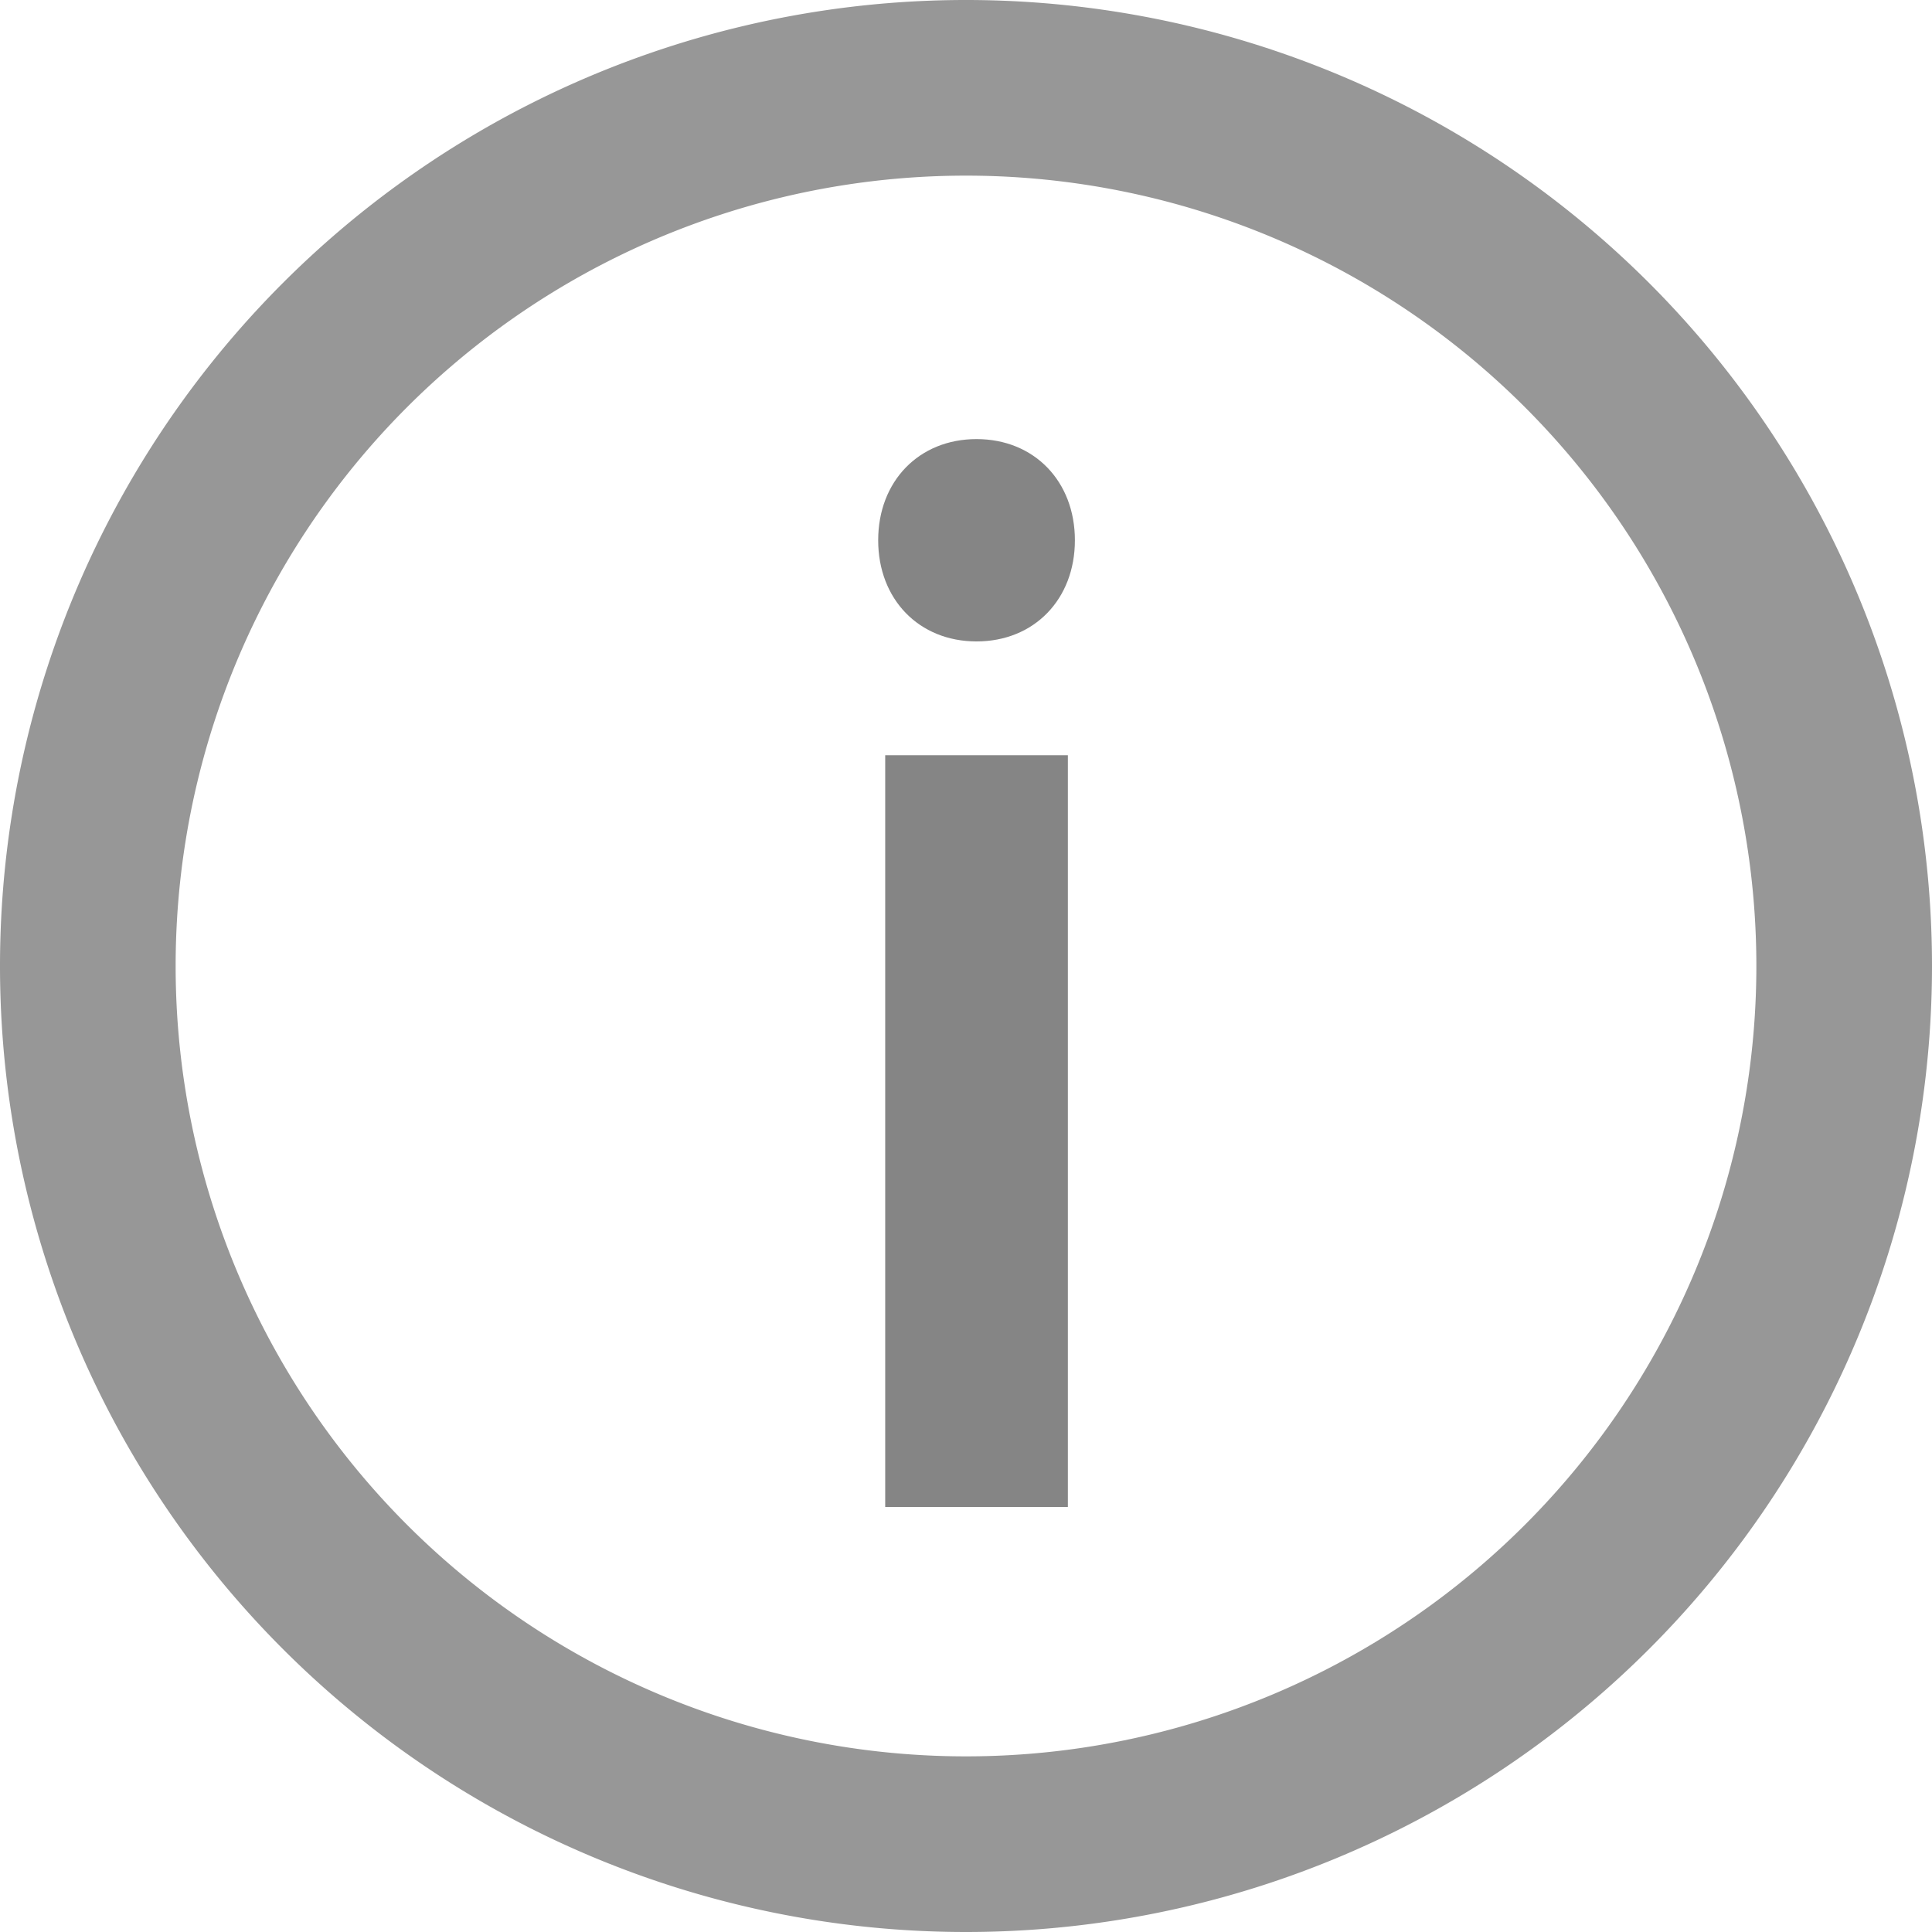 <svg xmlns="http://www.w3.org/2000/svg" width="11" height="11" viewBox="0 0 11 11"><g><g><g><path fill="none" stroke="#979797" stroke-linecap="round" stroke-linejoin="round" stroke-miterlimit="20" d="M5.5 10.5a5 5 0 1 0 0-10 5 5 0 0 0 0 10z"/></g><g><path fill="#858585" d="M5.04 4.3h1.04v4.28H5.04zm.52-1.8c.328 0 .56.24.56.576 0 .336-.232.576-.56.576-.328 0-.56-.24-.56-.576 0-.336.232-.576.56-.576z"/></g></g></g></svg>
